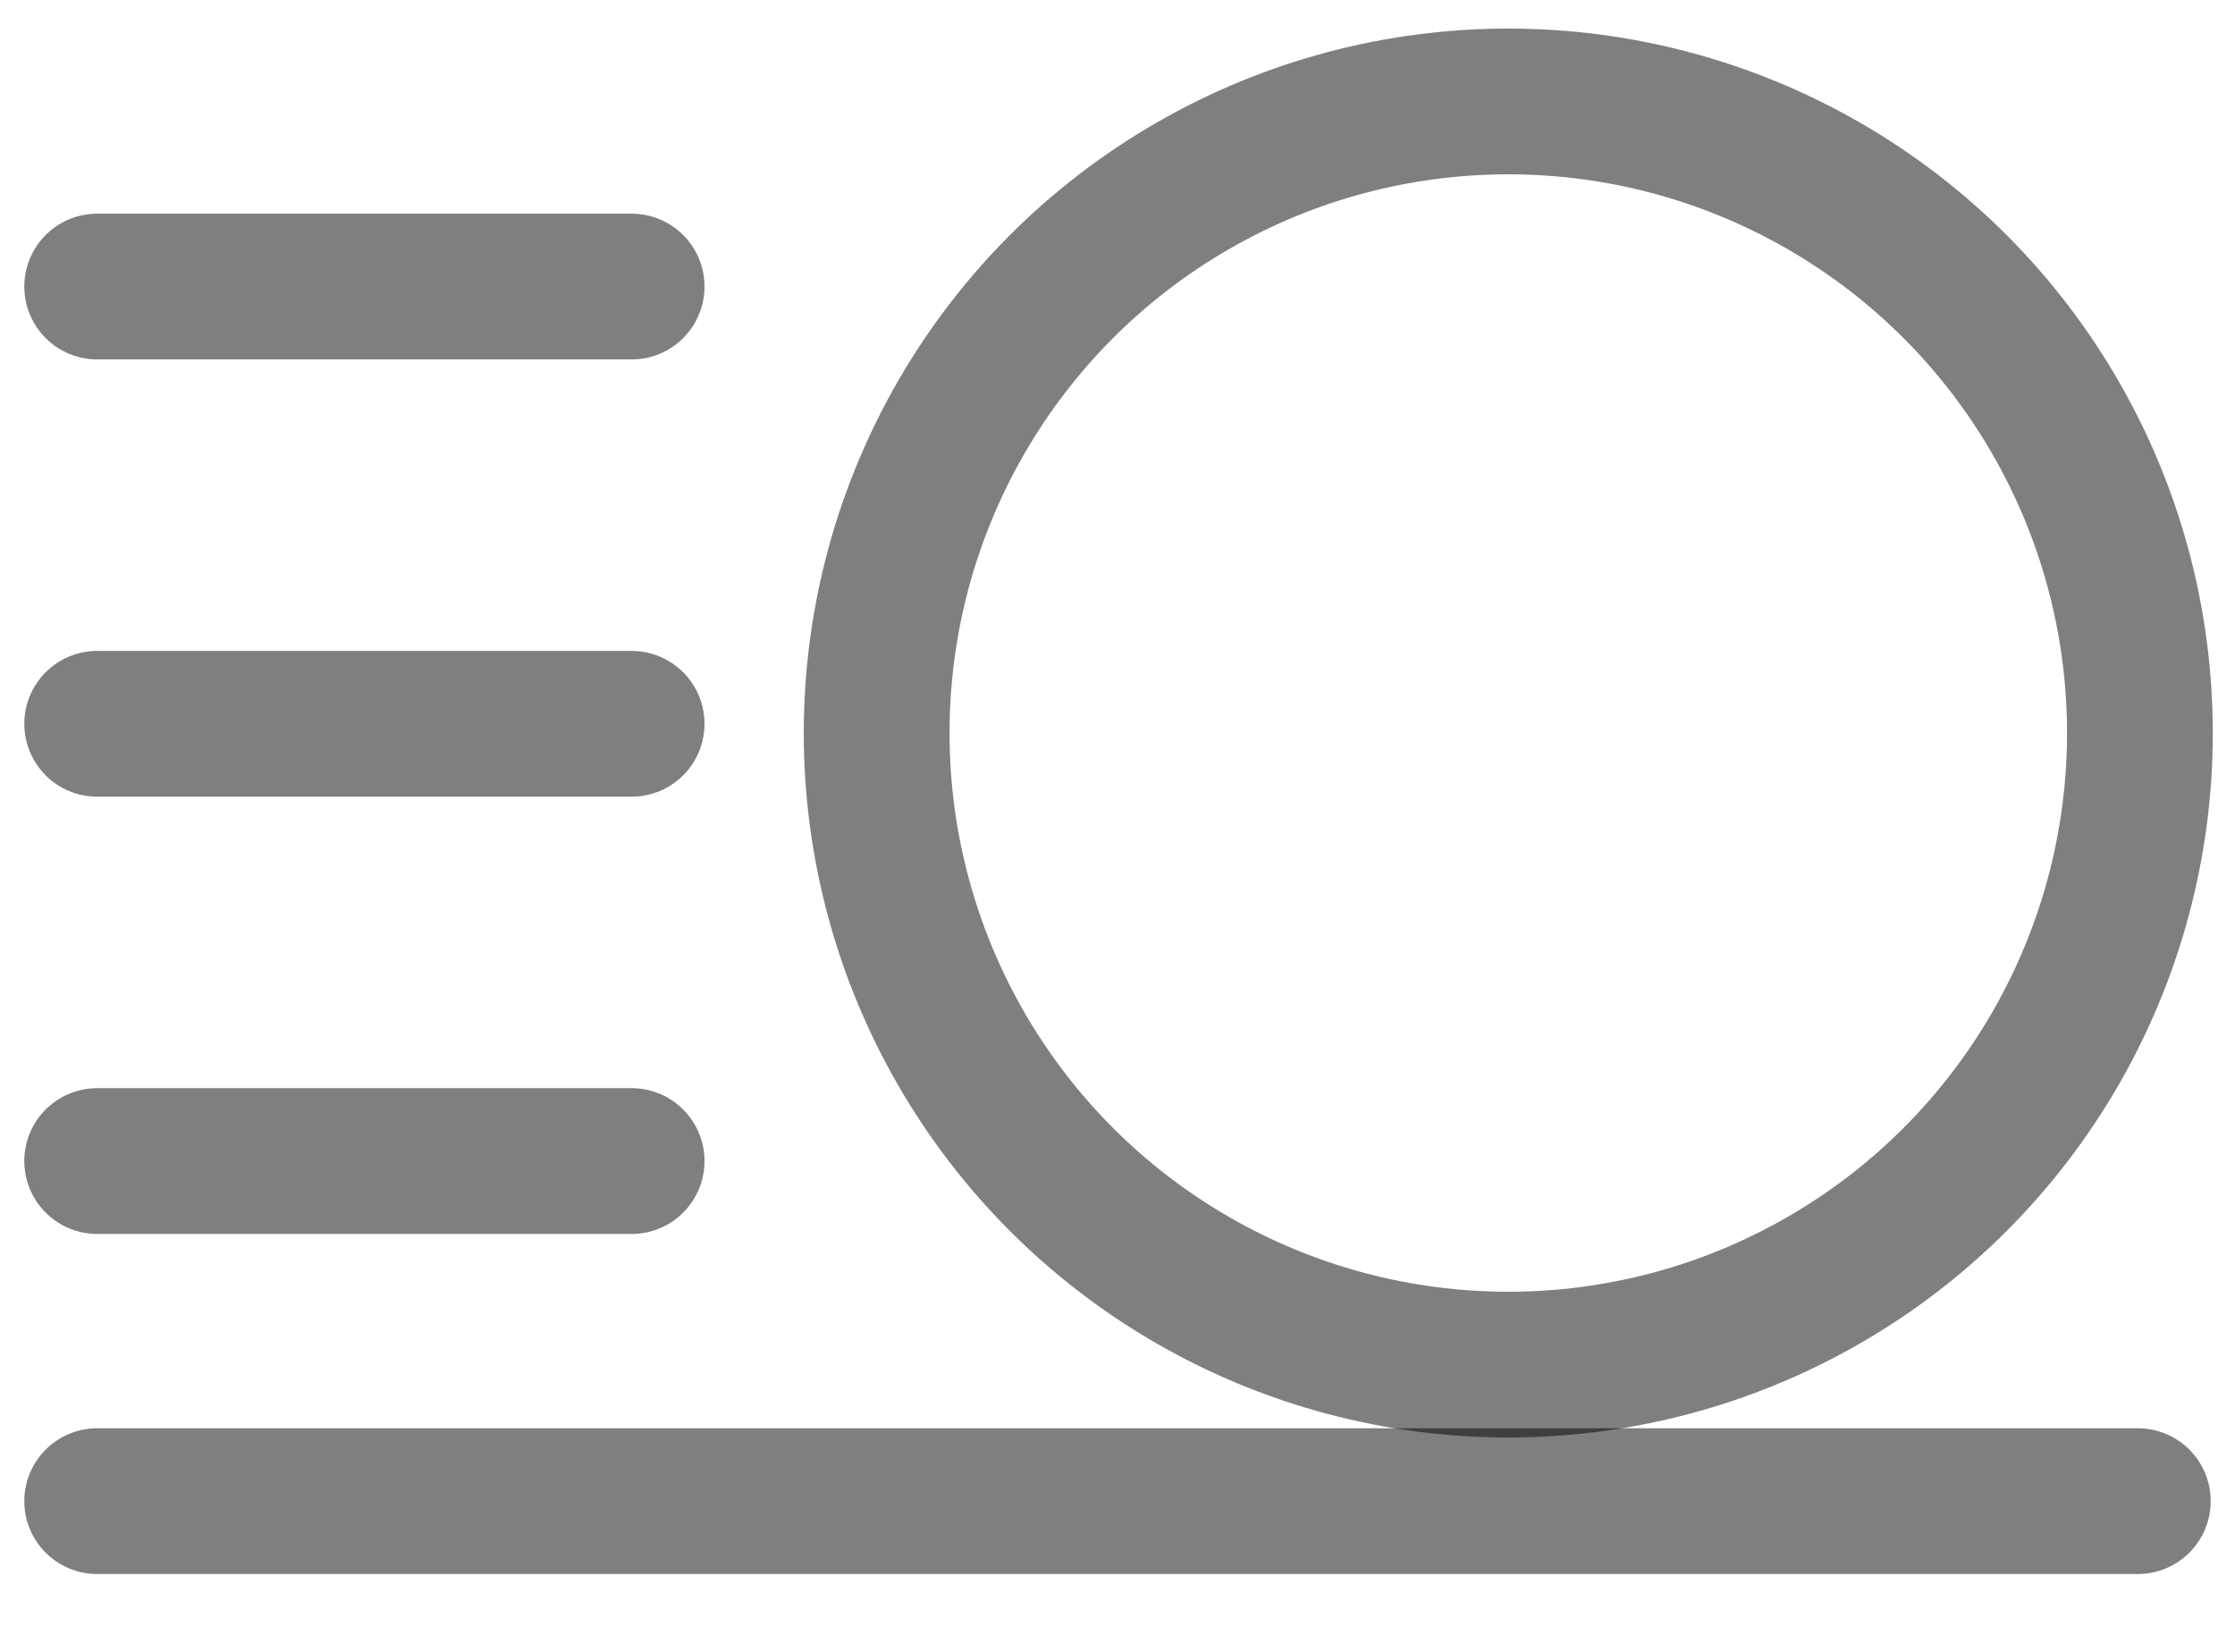 <?xml version="1.0" encoding="utf-8"?>
<svg viewBox="0 0 46 34" width="46" height="34" xmlns="http://www.w3.org/2000/svg" xmlns:bx="https://boxy-svg.com">
  <g transform="matrix(1, 0, 0, 1, -1, -3.102)">
    <ellipse transform="matrix(1, 0, 0, 1, -130.957, -128.81)" cx="163" cy="147" rx="13" ry="13" style="fill: none; stroke-width: 3; stroke: rgb(0, 0, 0); stroke-opacity: 0.5;" bx:origin="0 0"/>
    <line x1="3" y1="34" x2="45" y2="34" style="stroke-linecap: round; stroke-width: 3; stroke: rgb(0, 0, 0); stroke-opacity: 0.5;"/>
    <line style="stroke-width: 3; stroke-linecap: round; stroke: rgb(0, 0, 0); stroke-opacity: 0.5;" x1="3" y1="9" x2="14" y2="9"/>
    <line style="stroke-width: 3; stroke-linecap: round; stroke: rgb(0, 0, 0); stroke-opacity: 0.5;" x1="3" y1="18" x2="14" y2="18" bx:origin="0 Infinity"/>
    <line style="stroke-width: 3; stroke-linecap: round; stroke: rgb(0, 0, 0); stroke-opacity: 0.5;" x1="3" y1="27" x2="14" y2="27" bx:origin="-1 -Infinity"/>
  </g>
</svg>